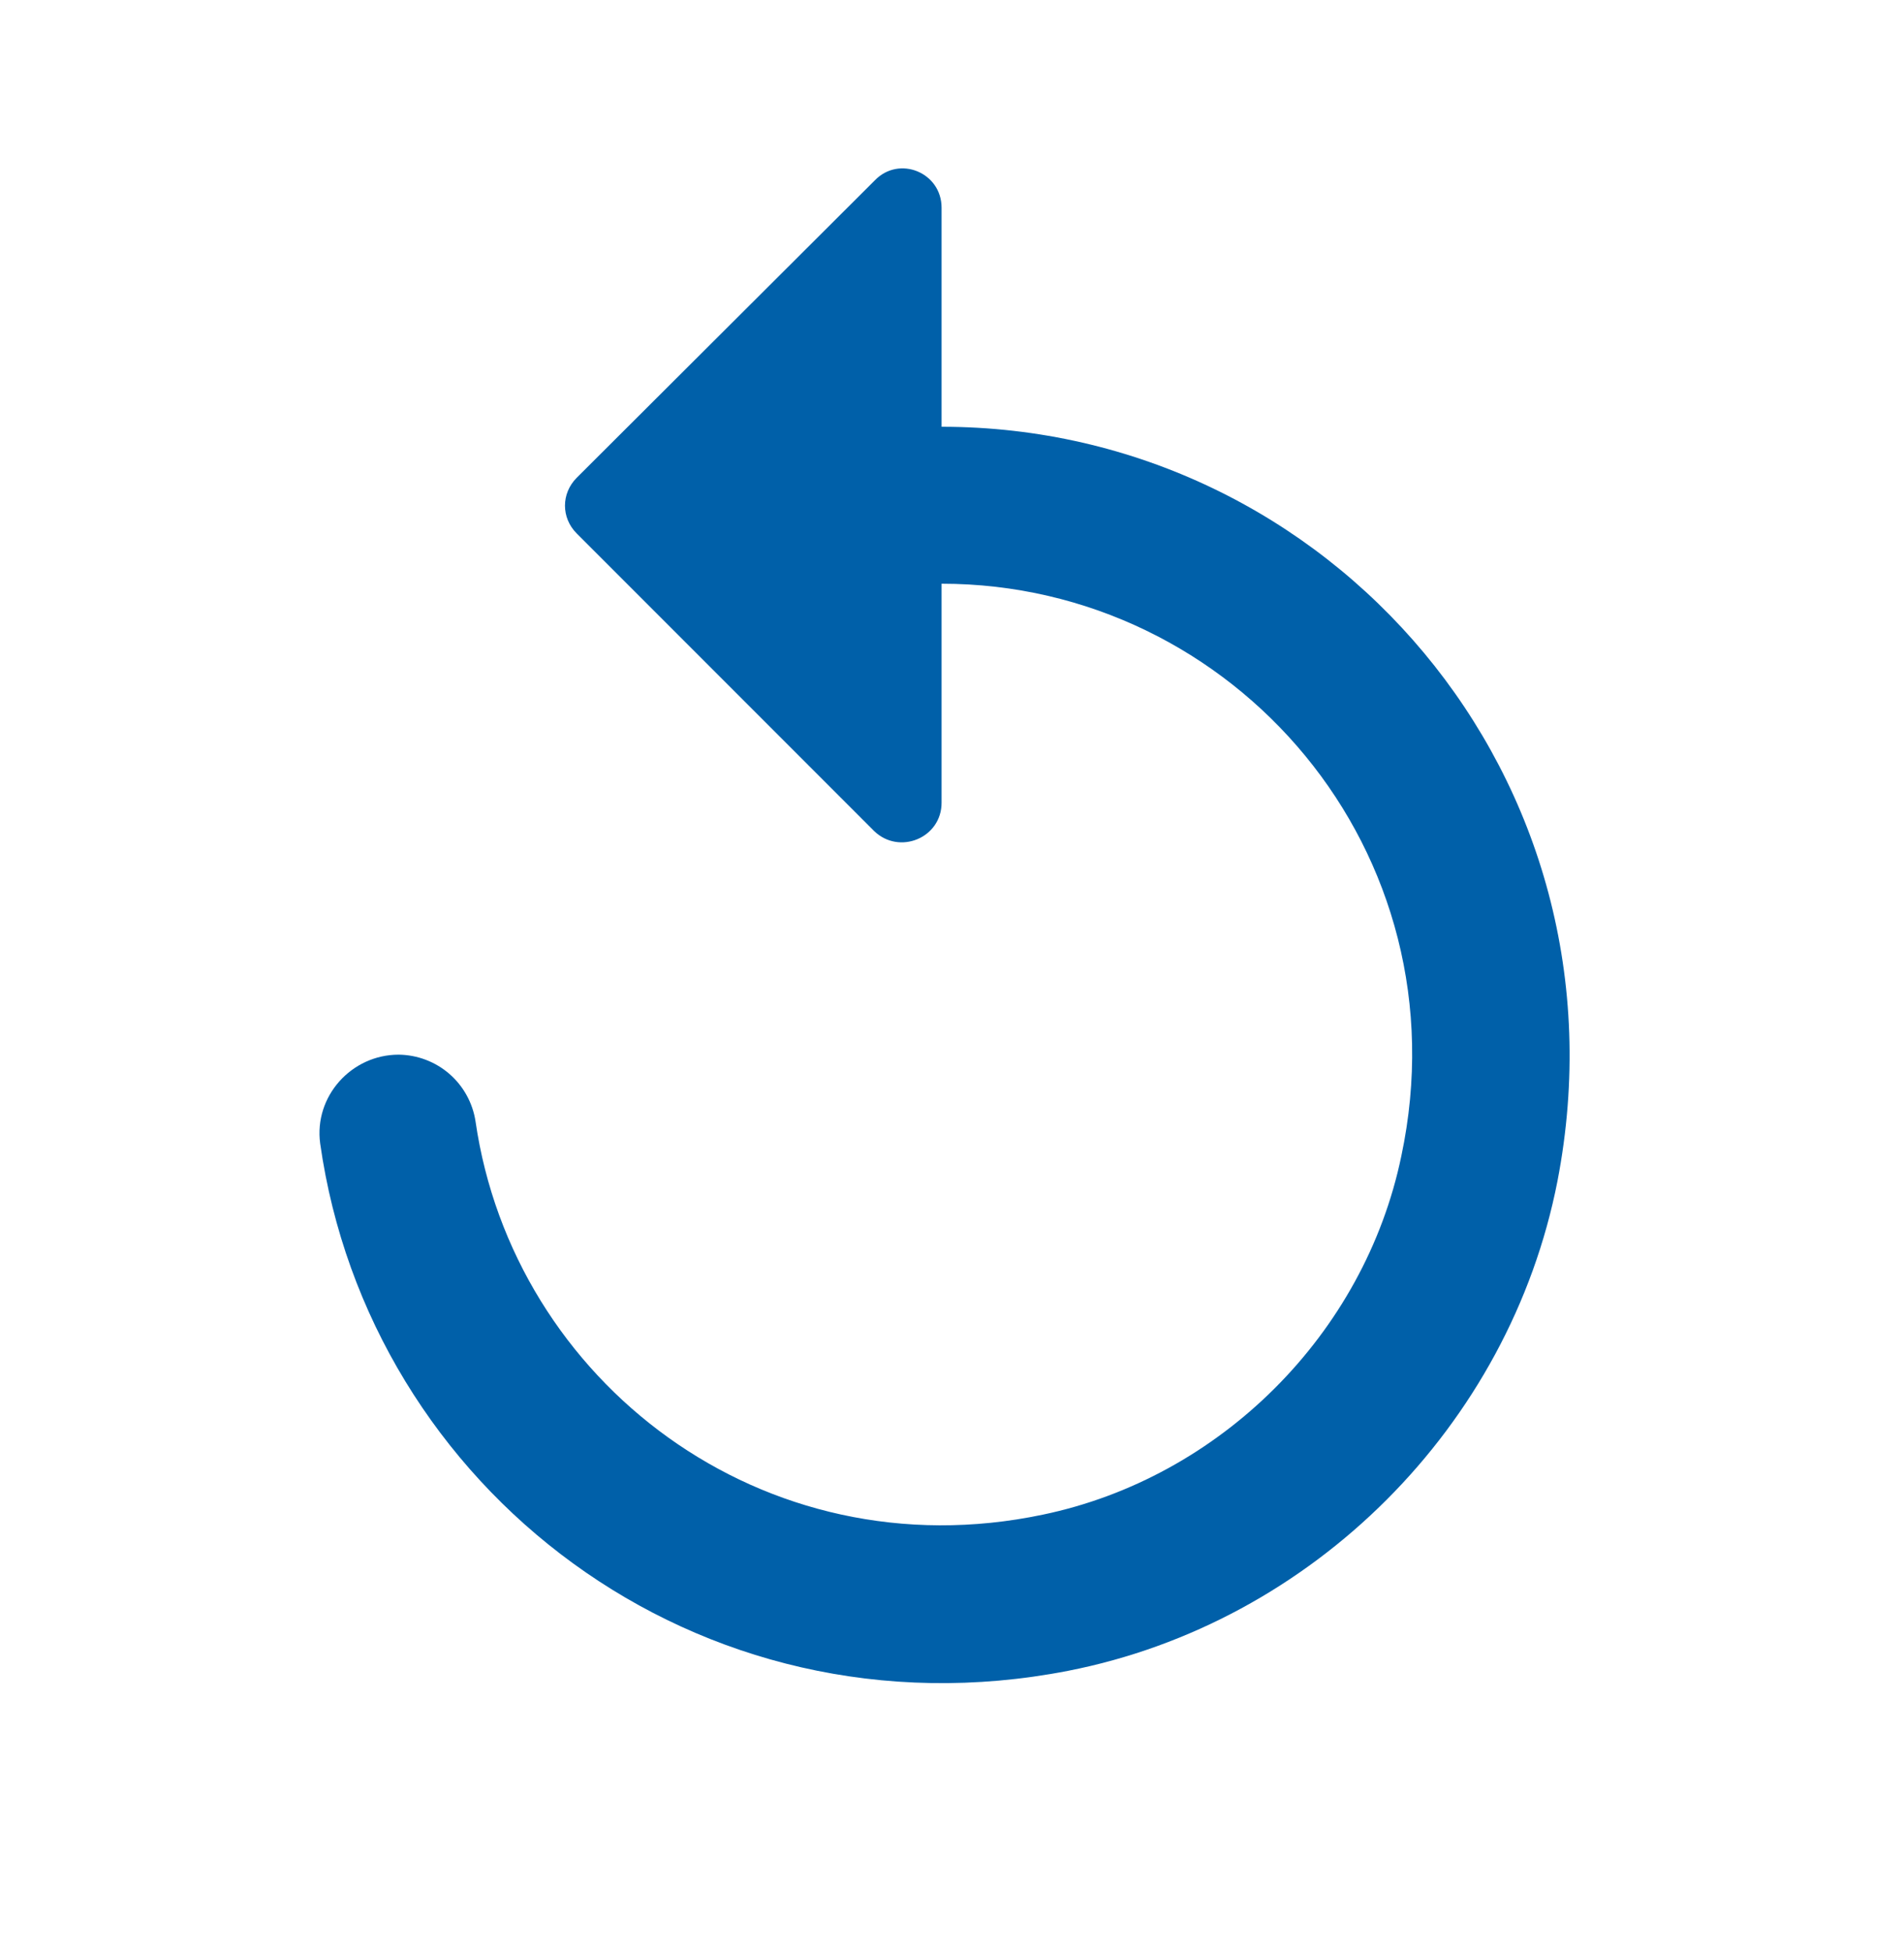<svg width="40" height="41" viewBox="0 0 40 41" fill="none" xmlns="http://www.w3.org/2000/svg">
<path d="M19.781 8.962V4.363C19.781 3.621 18.891 3.258 18.38 3.786L12.116 10.033C11.787 10.363 11.787 10.874 12.116 11.203L18.363 17.451C18.891 17.962 19.781 17.599 19.781 16.857V12.258C25.929 12.258 30.792 17.896 29.44 24.275C28.665 28.016 25.633 31.033 21.907 31.808C16.023 33.044 10.781 29.005 9.99 23.549C9.931 23.162 9.736 22.808 9.44 22.551C9.144 22.295 8.766 22.152 8.374 22.148C7.385 22.148 6.594 23.022 6.726 24.011C7.748 31.247 14.638 36.604 22.435 35.088C27.578 34.082 31.715 29.945 32.72 24.802C34.352 16.346 27.924 8.962 19.781 8.962Z" fill="#0060A9"/>
</svg>
